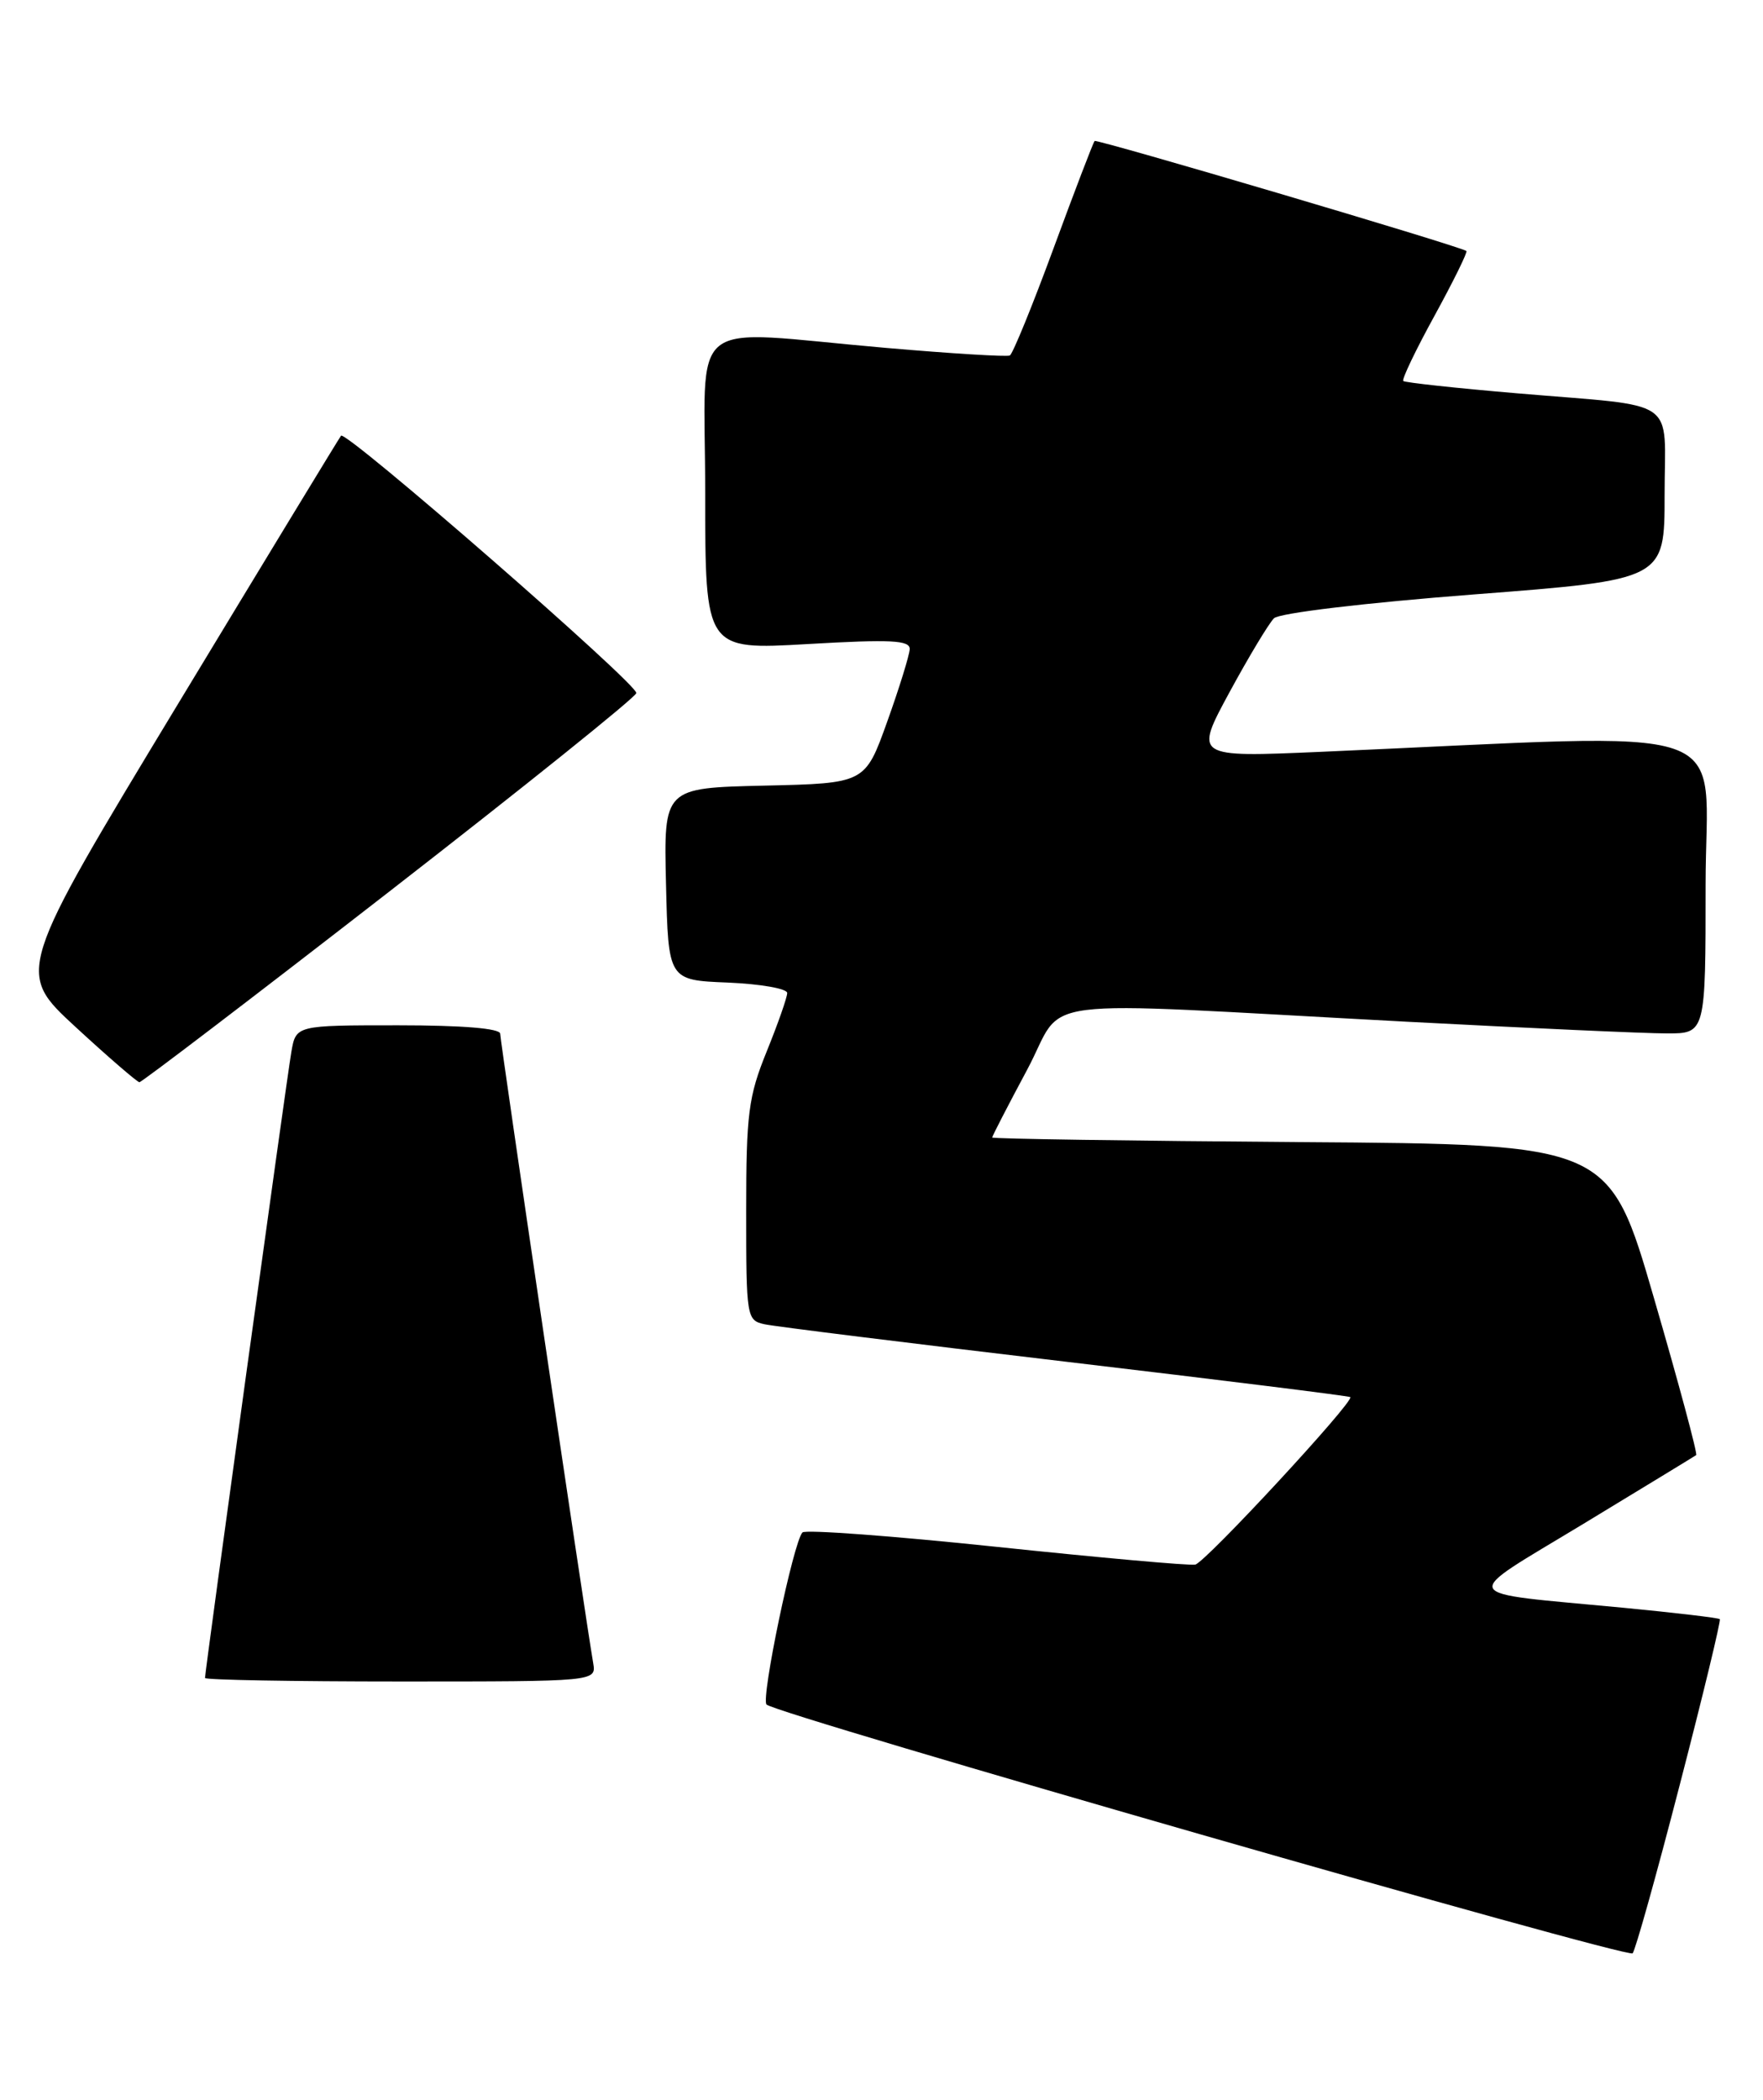 <?xml version="1.0" encoding="UTF-8" standalone="no"?>
<!DOCTYPE svg PUBLIC "-//W3C//DTD SVG 1.1//EN" "http://www.w3.org/Graphics/SVG/1.1/DTD/svg11.dtd" >
<svg xmlns="http://www.w3.org/2000/svg" xmlns:xlink="http://www.w3.org/1999/xlink" version="1.1" viewBox="0 0 215 256">
 <g >
 <path fill="currentColor"
d=" M 204.85 217.59 C 207.69 206.64 209.89 197.55 209.73 197.40 C 209.57 197.24 204.28 196.62 197.97 196.01 C 177.32 194.04 177.80 195.05 193.13 185.76 C 200.48 181.30 206.66 177.54 206.85 177.40 C 207.04 177.26 204.73 168.67 201.72 158.32 C 196.26 139.50 196.26 139.50 158.63 139.24 C 137.93 139.09 121.00 138.84 121.00 138.68 C 121.00 138.51 122.91 134.81 125.25 130.44 C 130.16 121.30 124.24 122.05 171.50 124.56 C 186.35 125.34 200.64 125.99 203.25 125.99 C 208.00 126.00 208.00 126.00 208.00 107.84 C 208.00 87.57 213.30 89.39 161.07 91.66 C 145.64 92.33 145.64 92.33 149.93 84.41 C 152.29 80.06 154.74 76.00 155.36 75.38 C 156.01 74.74 166.43 73.50 179.75 72.47 C 203.00 70.68 203.00 70.68 203.00 60.36 C 203.00 48.25 205.04 49.66 185.00 47.95 C 177.57 47.32 171.33 46.64 171.13 46.45 C 170.93 46.26 172.65 42.66 174.96 38.46 C 177.26 34.26 179.00 30.72 178.83 30.60 C 177.93 29.98 133.75 16.92 133.49 17.19 C 133.32 17.36 131.07 23.24 128.49 30.25 C 125.91 37.27 123.50 43.16 123.15 43.34 C 122.79 43.52 115.97 43.10 108.00 42.41 C 83.22 40.26 86.00 38.02 86.00 60.12 C 86.00 79.24 86.00 79.24 98.50 78.52 C 108.70 77.93 110.99 78.05 110.94 79.15 C 110.90 79.89 109.67 83.88 108.19 88.00 C 105.50 95.50 105.50 95.50 93.22 95.78 C 80.94 96.06 80.94 96.06 81.22 107.78 C 81.50 119.50 81.50 119.50 88.75 119.79 C 92.74 119.96 96.00 120.53 96.00 121.06 C 96.00 121.60 94.87 124.81 93.50 128.19 C 91.27 133.69 91.00 135.76 91.00 147.65 C 91.00 160.64 91.05 160.97 93.25 161.45 C 94.49 161.72 111.01 163.77 129.96 166.01 C 148.91 168.25 164.53 170.19 164.67 170.33 C 165.18 170.85 146.98 190.51 145.76 190.75 C 145.07 190.89 134.15 189.91 121.50 188.58 C 108.85 187.25 98.21 186.46 97.86 186.83 C 96.76 187.98 92.77 207.10 93.48 207.81 C 94.66 208.99 198.47 238.80 199.10 238.14 C 199.43 237.79 202.02 228.54 204.85 217.59 Z  M 72.34 202.75 C 71.34 196.94 61.00 126.94 61.00 126.03 C 61.00 125.38 56.43 125.00 48.55 125.00 C 36.09 125.00 36.09 125.00 35.53 128.25 C 34.97 131.45 25.00 203.74 25.00 204.57 C 25.00 204.81 35.74 205.00 48.86 205.00 C 72.72 205.00 72.72 205.00 72.34 202.75 Z  M 47.43 108.73 C 63.89 95.95 77.47 85.05 77.60 84.50 C 77.85 83.49 42.20 52.43 41.59 53.12 C 41.41 53.33 32.42 68.12 21.60 86.00 C 1.94 118.50 1.94 118.50 9.22 125.21 C 13.22 128.90 16.73 131.92 17.00 131.94 C 17.27 131.95 30.97 121.51 47.43 108.73 Z "/>
</g>
</svg>